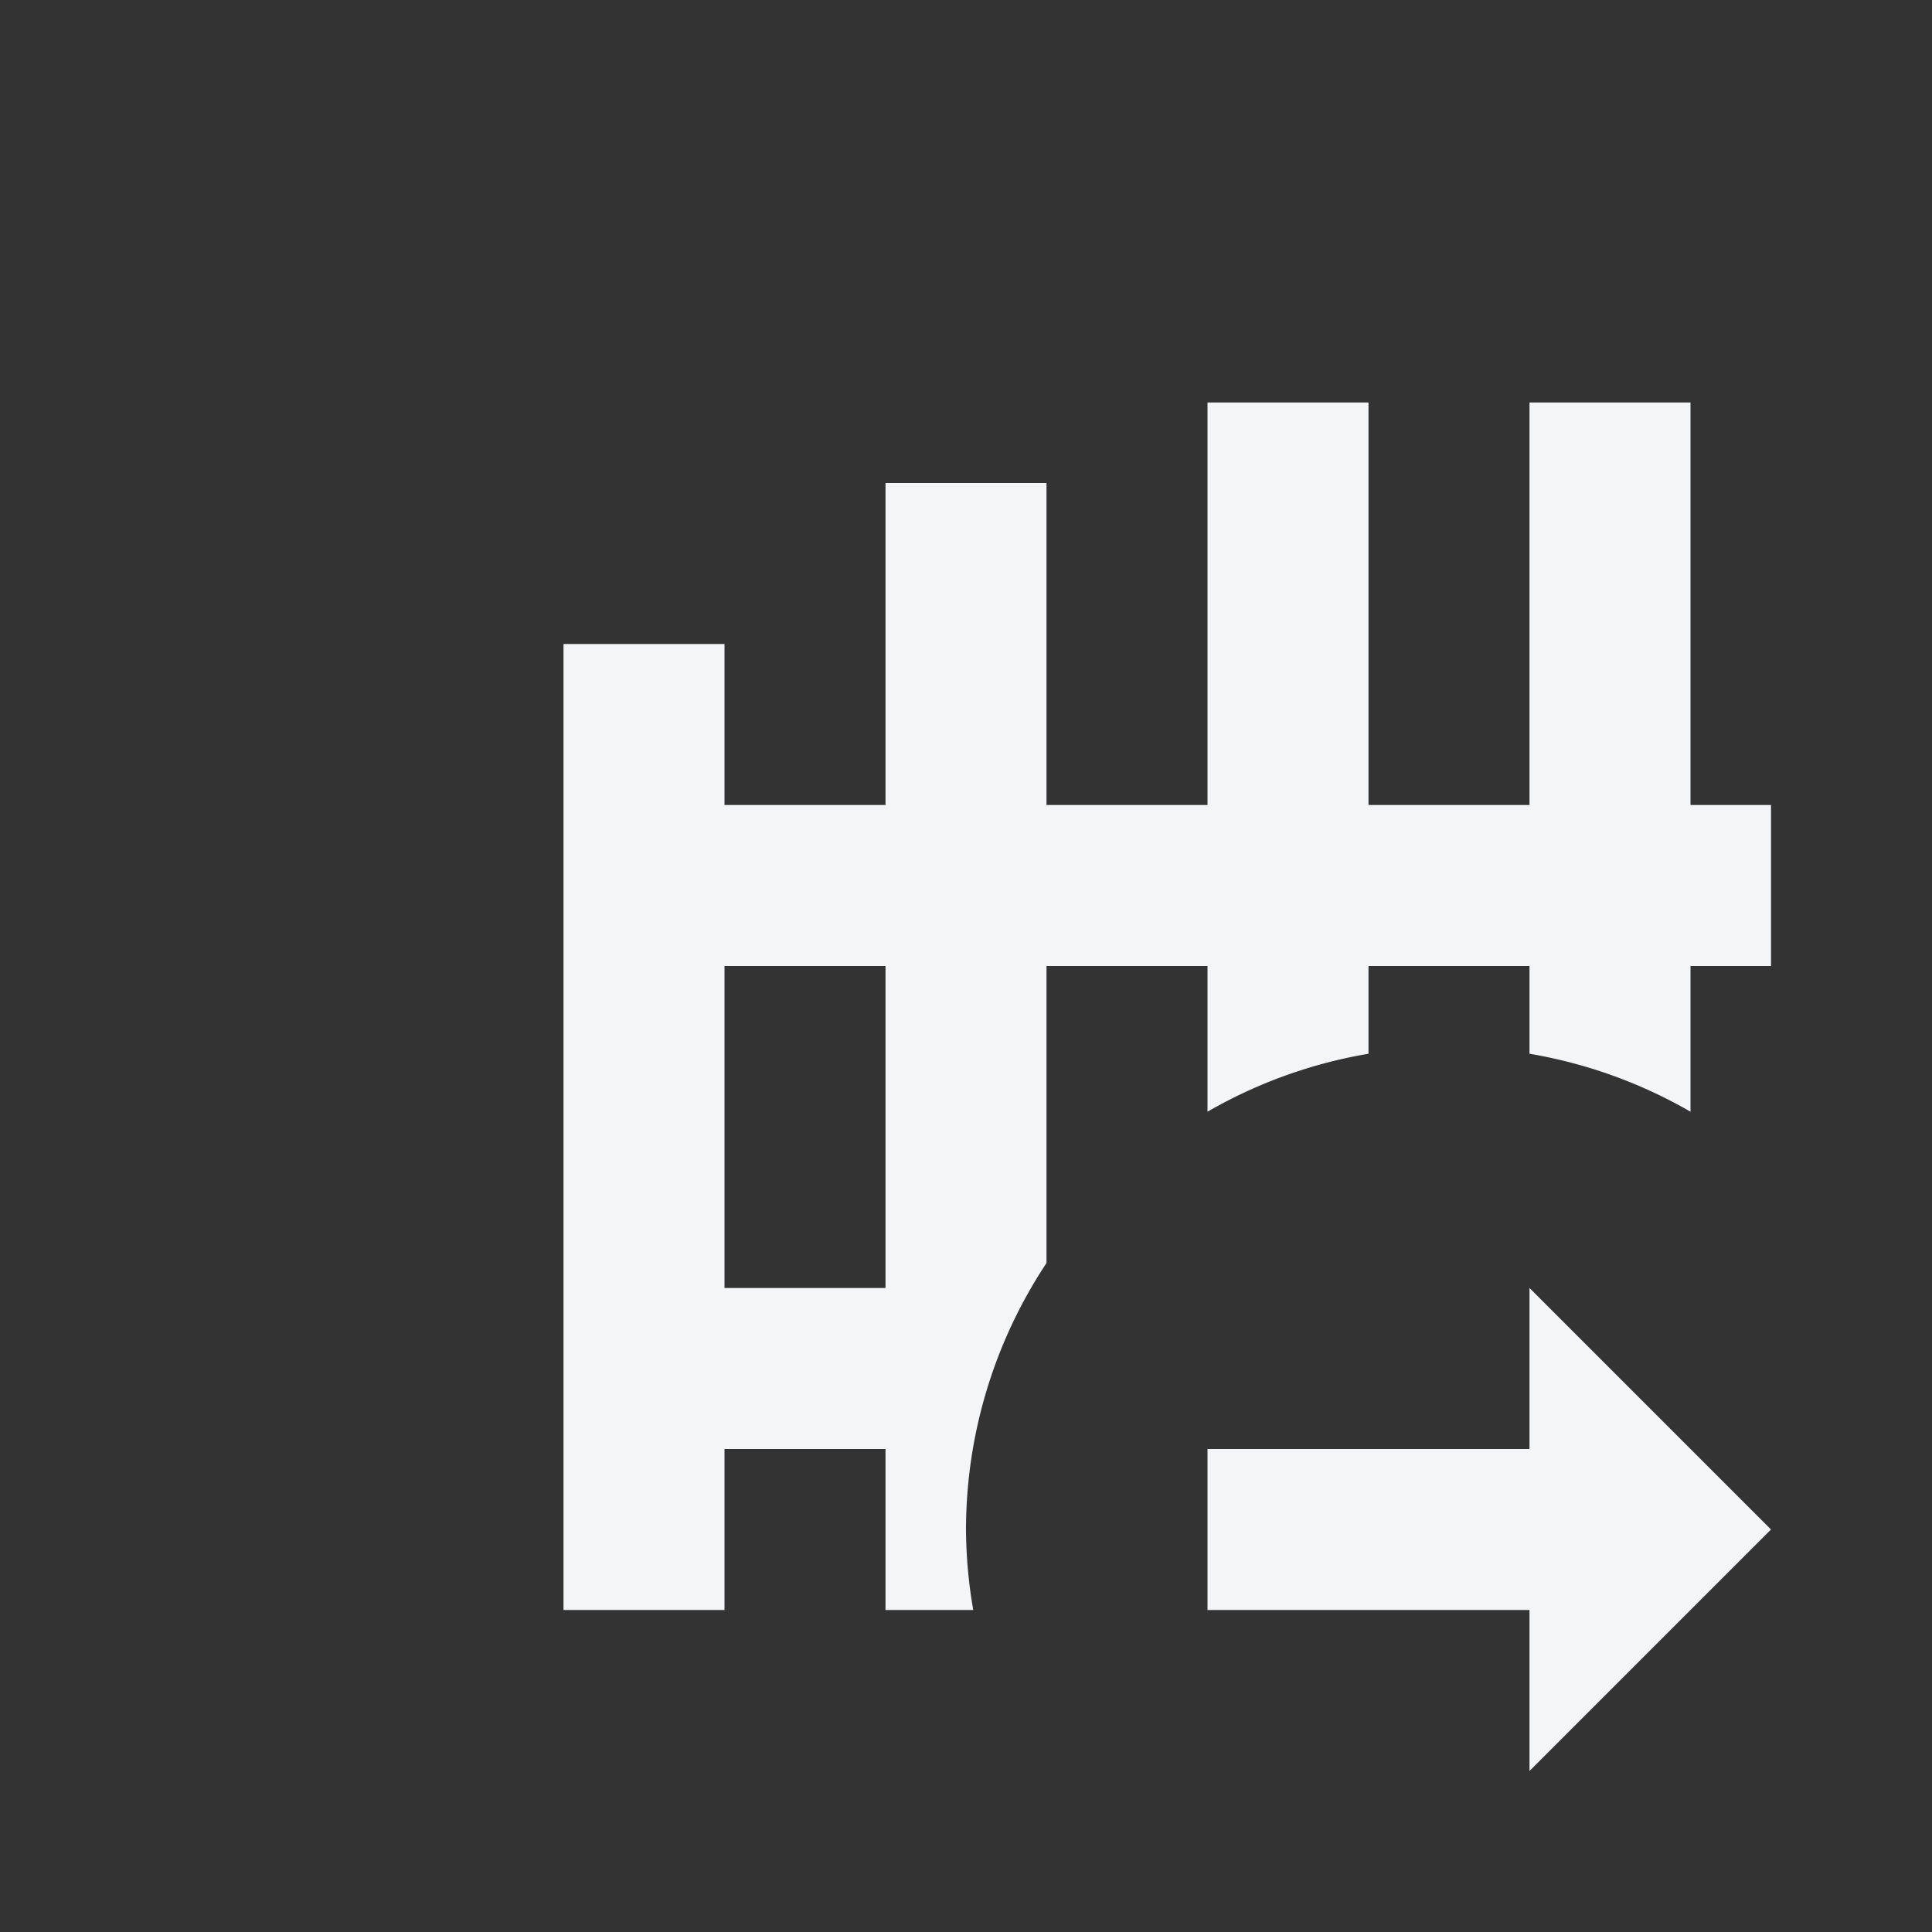 <?xml version="1.0" encoding="UTF-8"?><!DOCTYPE svg PUBLIC "-//W3C//DTD SVG 1.1//EN" "http://www.w3.org/Graphics/SVG/1.1/DTD/svg11.dtd"><svg fill="#f4f5f8" xmlns="http://www.w3.org/2000/svg" xmlns:xlink="http://www.w3.org/1999/xlink" version="1.1" id="mdi-gate-arrow-right" width="24" height="24" viewBox="0 0 24 24"><rect x="0" y="0" width="24" height="24" fill="#333333" stroke="none"/><path d="M15 5V10H13V6H11V10H9V8H7V20H9V18H11V20H12.09A6 6 0 0 1 12 19A6 6 0 0 1 13 15.69V12H15V13.81A6 6 0 0 1 17 13.09V12H19V13.09A6 6 0 0 1 21 13.81V12H22V10H21V5H19V10H17V5H15M9 12H11V16H9V12M19 16V18H15V20H19V22L22 19L19 16Z" /></svg>